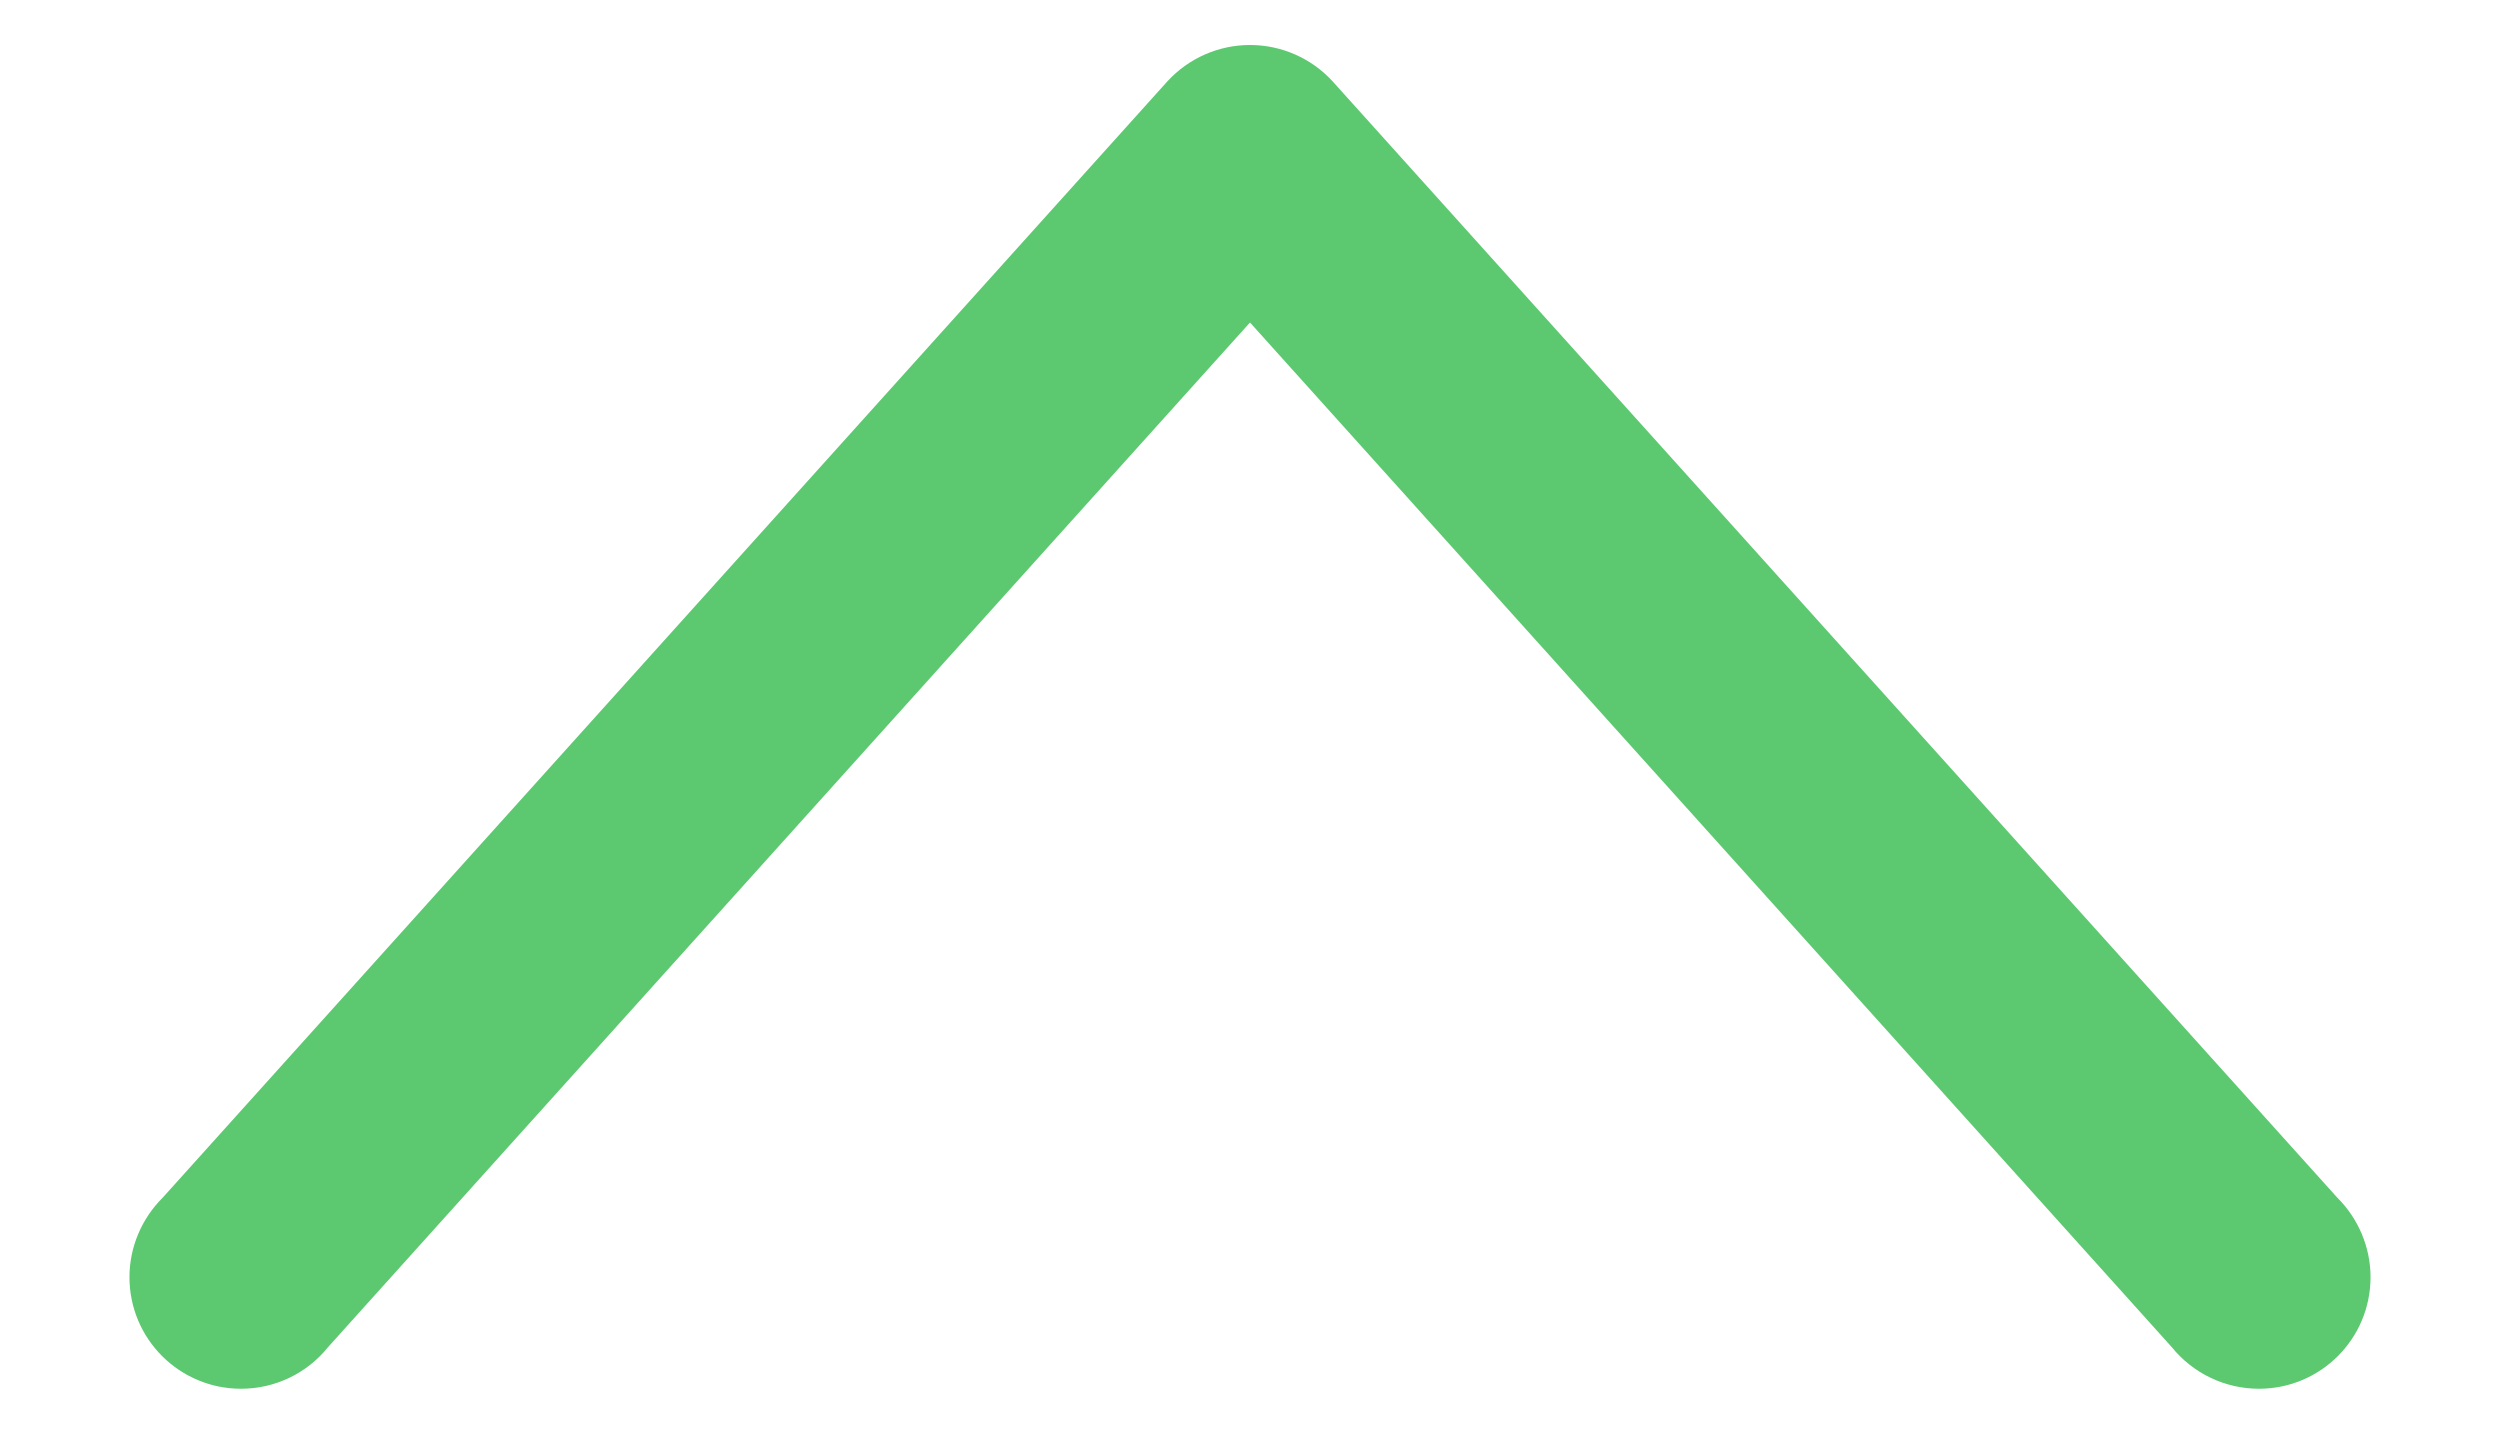 ﻿<?xml version="1.0" encoding="utf-8"?>
<svg version="1.1" xmlns:xlink="http://www.w3.org/1999/xlink" width="14px" height="8px" xmlns="http://www.w3.org/2000/svg">
  <g transform="matrix(1 0 0 1 -186 -198 )">
    <path d="M 7 1.806  L 1.837 7.544  C 1.719 7.691  1.54 7.777  1.35 7.777  C 1.005 7.777  0.725 7.498  0.725 7.152  C 0.725 6.985  0.793 6.824  0.912 6.706  L 6.537 0.456  C 6.656 0.326  6.824 0.252  7 0.252  C 7.176 0.252  7.344 0.326  7.463 0.456  L 13.088 6.706  C 13.207 6.824  13.275 6.985  13.275 7.152  C 13.275 7.498  12.995 7.777  12.65 7.777  C 12.46 7.777  12.281 7.691  12.162 7.544  L 7 1.806  Z " fill-rule="nonzero" fill="#5cc870" stroke="none" transform="matrix(1 0 0 1 186 198 )" />
  </g>
</svg>